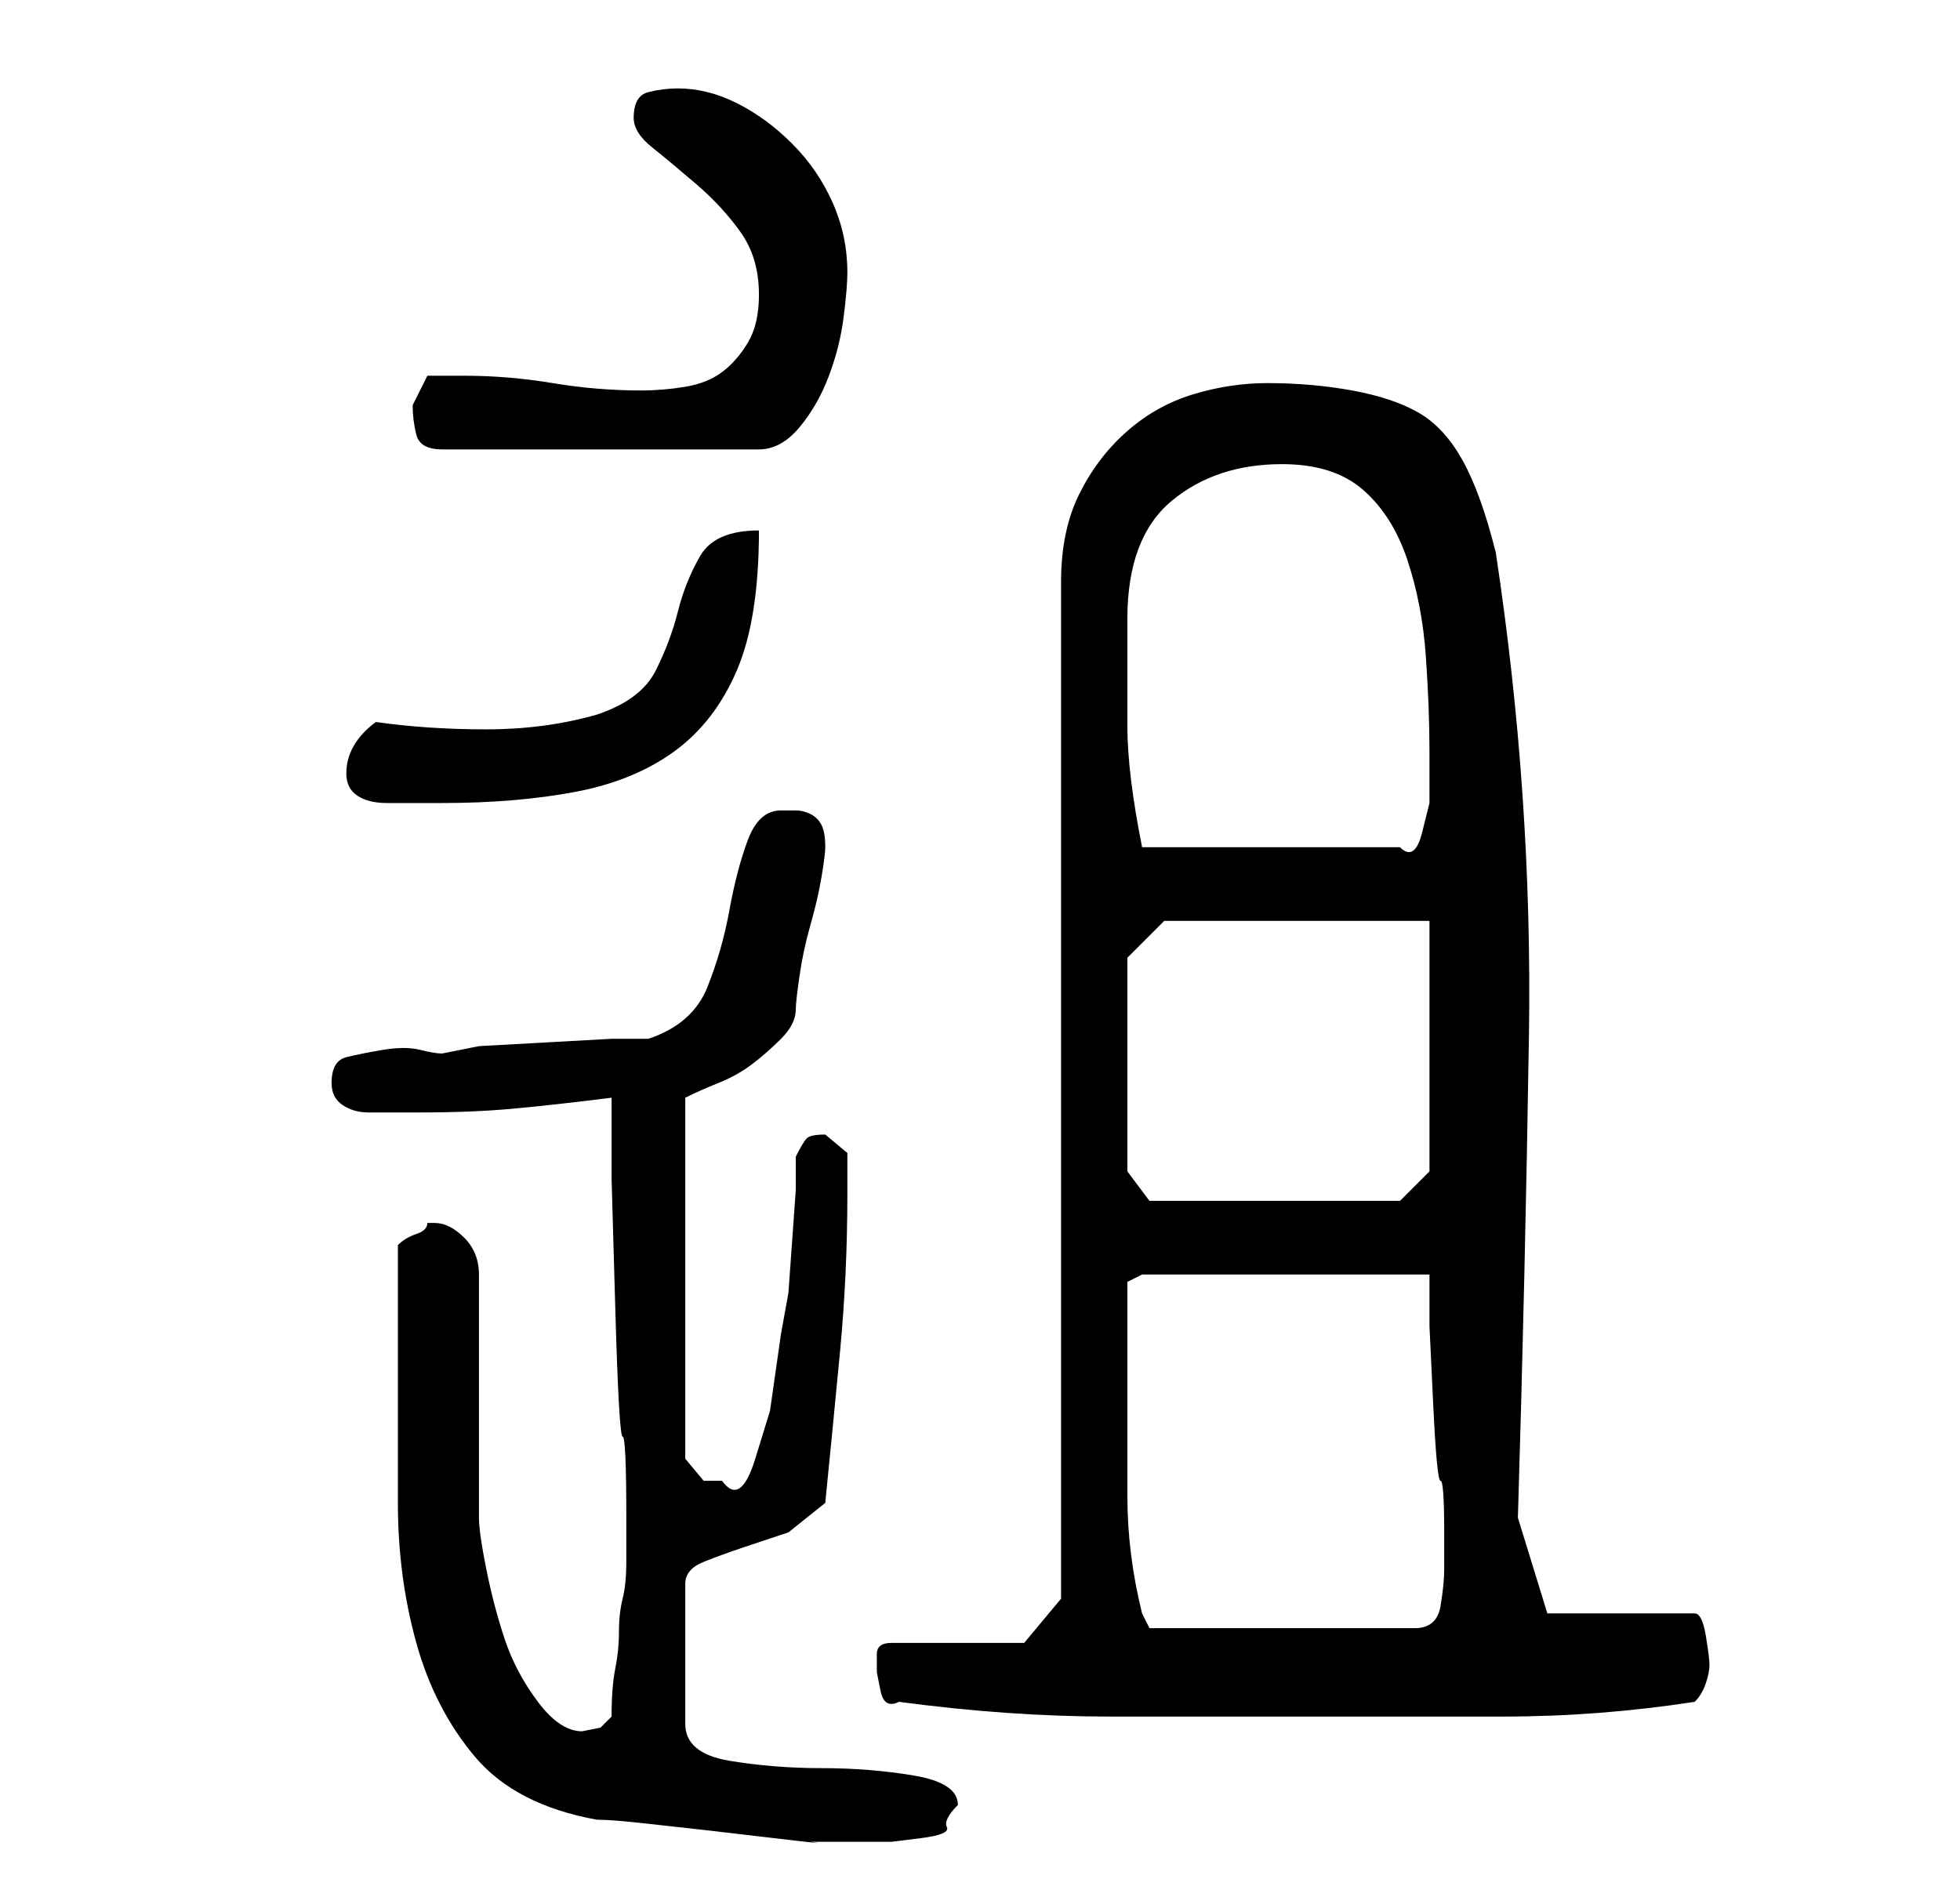 <?xml version="1.0" standalone="no"?>
<!DOCTYPE svg PUBLIC "-//W3C//DTD SVG 1.1//EN" "http://www.w3.org/Graphics/SVG/1.1/DTD/svg11.dtd" >
<svg xmlns="http://www.w3.org/2000/svg" xmlns:xlink="http://www.w3.org/1999/xlink" version="1.1" viewBox="-10 0 266 256">
   <path fill="currentColor"
d="M44 183v21q0 10 2.5 19t8 15.5t16.5 8.5q2 0 6.5 0.5l9 1t8.5 1t5 0.5h7h4t4 -0.5t3.5 -1.5t1.5 -3q0 -3 -6 -4t-12.5 -1t-12.5 -1t-6 -5v-19q0 -2 2.5 -3t5.5 -2l6 -2t5 -4q1 -10 2 -20.5t1 -21.5v-5.5t-3 -2.5q-2 0 -2.5 0.5t-1.5 2.5v4.5t-0.5 7t-0.5 7t-1 5.5
l-0.5 3.5l-1 7t-2 6.5t-4.5 3h-2.5t-2.5 -3v-49q2 -1 4.5 -2t4.5 -2.5t4 -3.5t2 -4q0 -1 0.5 -4.5t1.5 -7t1.5 -6.5t0.5 -4q0 -2 -0.5 -3t-1.5 -1.5t-2 -0.5h-2q-3 0 -4.5 4t-2.5 9.5t-3 10.5t-8 7h-5t-9 0.5t-9 0.5t-5 1q-1 0 -3 -0.5t-5 0t-5 1t-2 3.5q0 2 1.5 3t3.5 1h4
h3q7 0 12.5 -0.5t13.5 -1.5v11t0.5 17.5t1 17.5t0.5 11v6q0 3 -0.5 5t-0.5 4.5t-0.5 5t-0.5 6.5l-1.5 1.5t-2.5 0.5q-3 0 -6 -4t-4.5 -8.5t-2.5 -9.5t-1 -7v-6v-10v-11v-6q0 -3 -2 -5t-4 -2h-1q0 1 -1.5 1.5t-2.5 1.5v2v4.5v4.5v3zM112 231q15 2 28.5 2h28.5h25q13 0 26 -2
q1 -1 1.5 -2.5t0.5 -2.5t-0.5 -4t-1.5 -3h-20l-4 -13q1 -33 1.5 -65.5t-4.5 -65.5q-2 -8 -4.5 -12.5t-6 -6.5t-9 -3t-11.5 -1q-5 0 -10 1.5t-9 5t-6.5 8.5t-2.5 12v138l-5 6h-18q-2 0 -2 1.5v2.5t0.5 2.5t2.5 1.5zM143 187v-3v-4v-3.5v-2.5l2 -1h39v7t0.5 10.5t1 10.5t0.5 7
v5q0 2 -0.5 5t-3.5 3h-36l-0.5 -1l-0.5 -1q-2 -8 -2 -16v-16zM143 159v-29l5 -5h36v34l-4 4h-34zM143 84q0 -11 6 -16t15 -5q7 0 11 3.5t6 9.5t2.5 13t0.5 13v3v4t-1 4t-3 2h-35q-2 -10 -2 -16.5v-14.5zM37 105q0 2 1.5 3t4 1h4.5h3q10 0 18 -1.5t13.5 -5.5t8.5 -11t3 -19
q-6 0 -8 3.5t-3 7.5t-3 8t-8 6q-7 2 -15 2t-15 -1q-4 3 -4 7zM46 55q0 2 0.5 4t3.5 2h43q3 0 5.5 -3t4 -7t2 -8t0.5 -6q0 -5 -2 -9.5t-5.5 -8t-7.5 -5.5t-8 -2q-2 0 -4 0.5t-2 3.5q0 2 2.5 4t6 5t6 6.5t2.5 8.5q0 4 -1.5 6.5t-3.5 4t-5 2t-6 0.5q-6 0 -12 -1t-12 -1h-5t-2 4
z" />
</svg>
